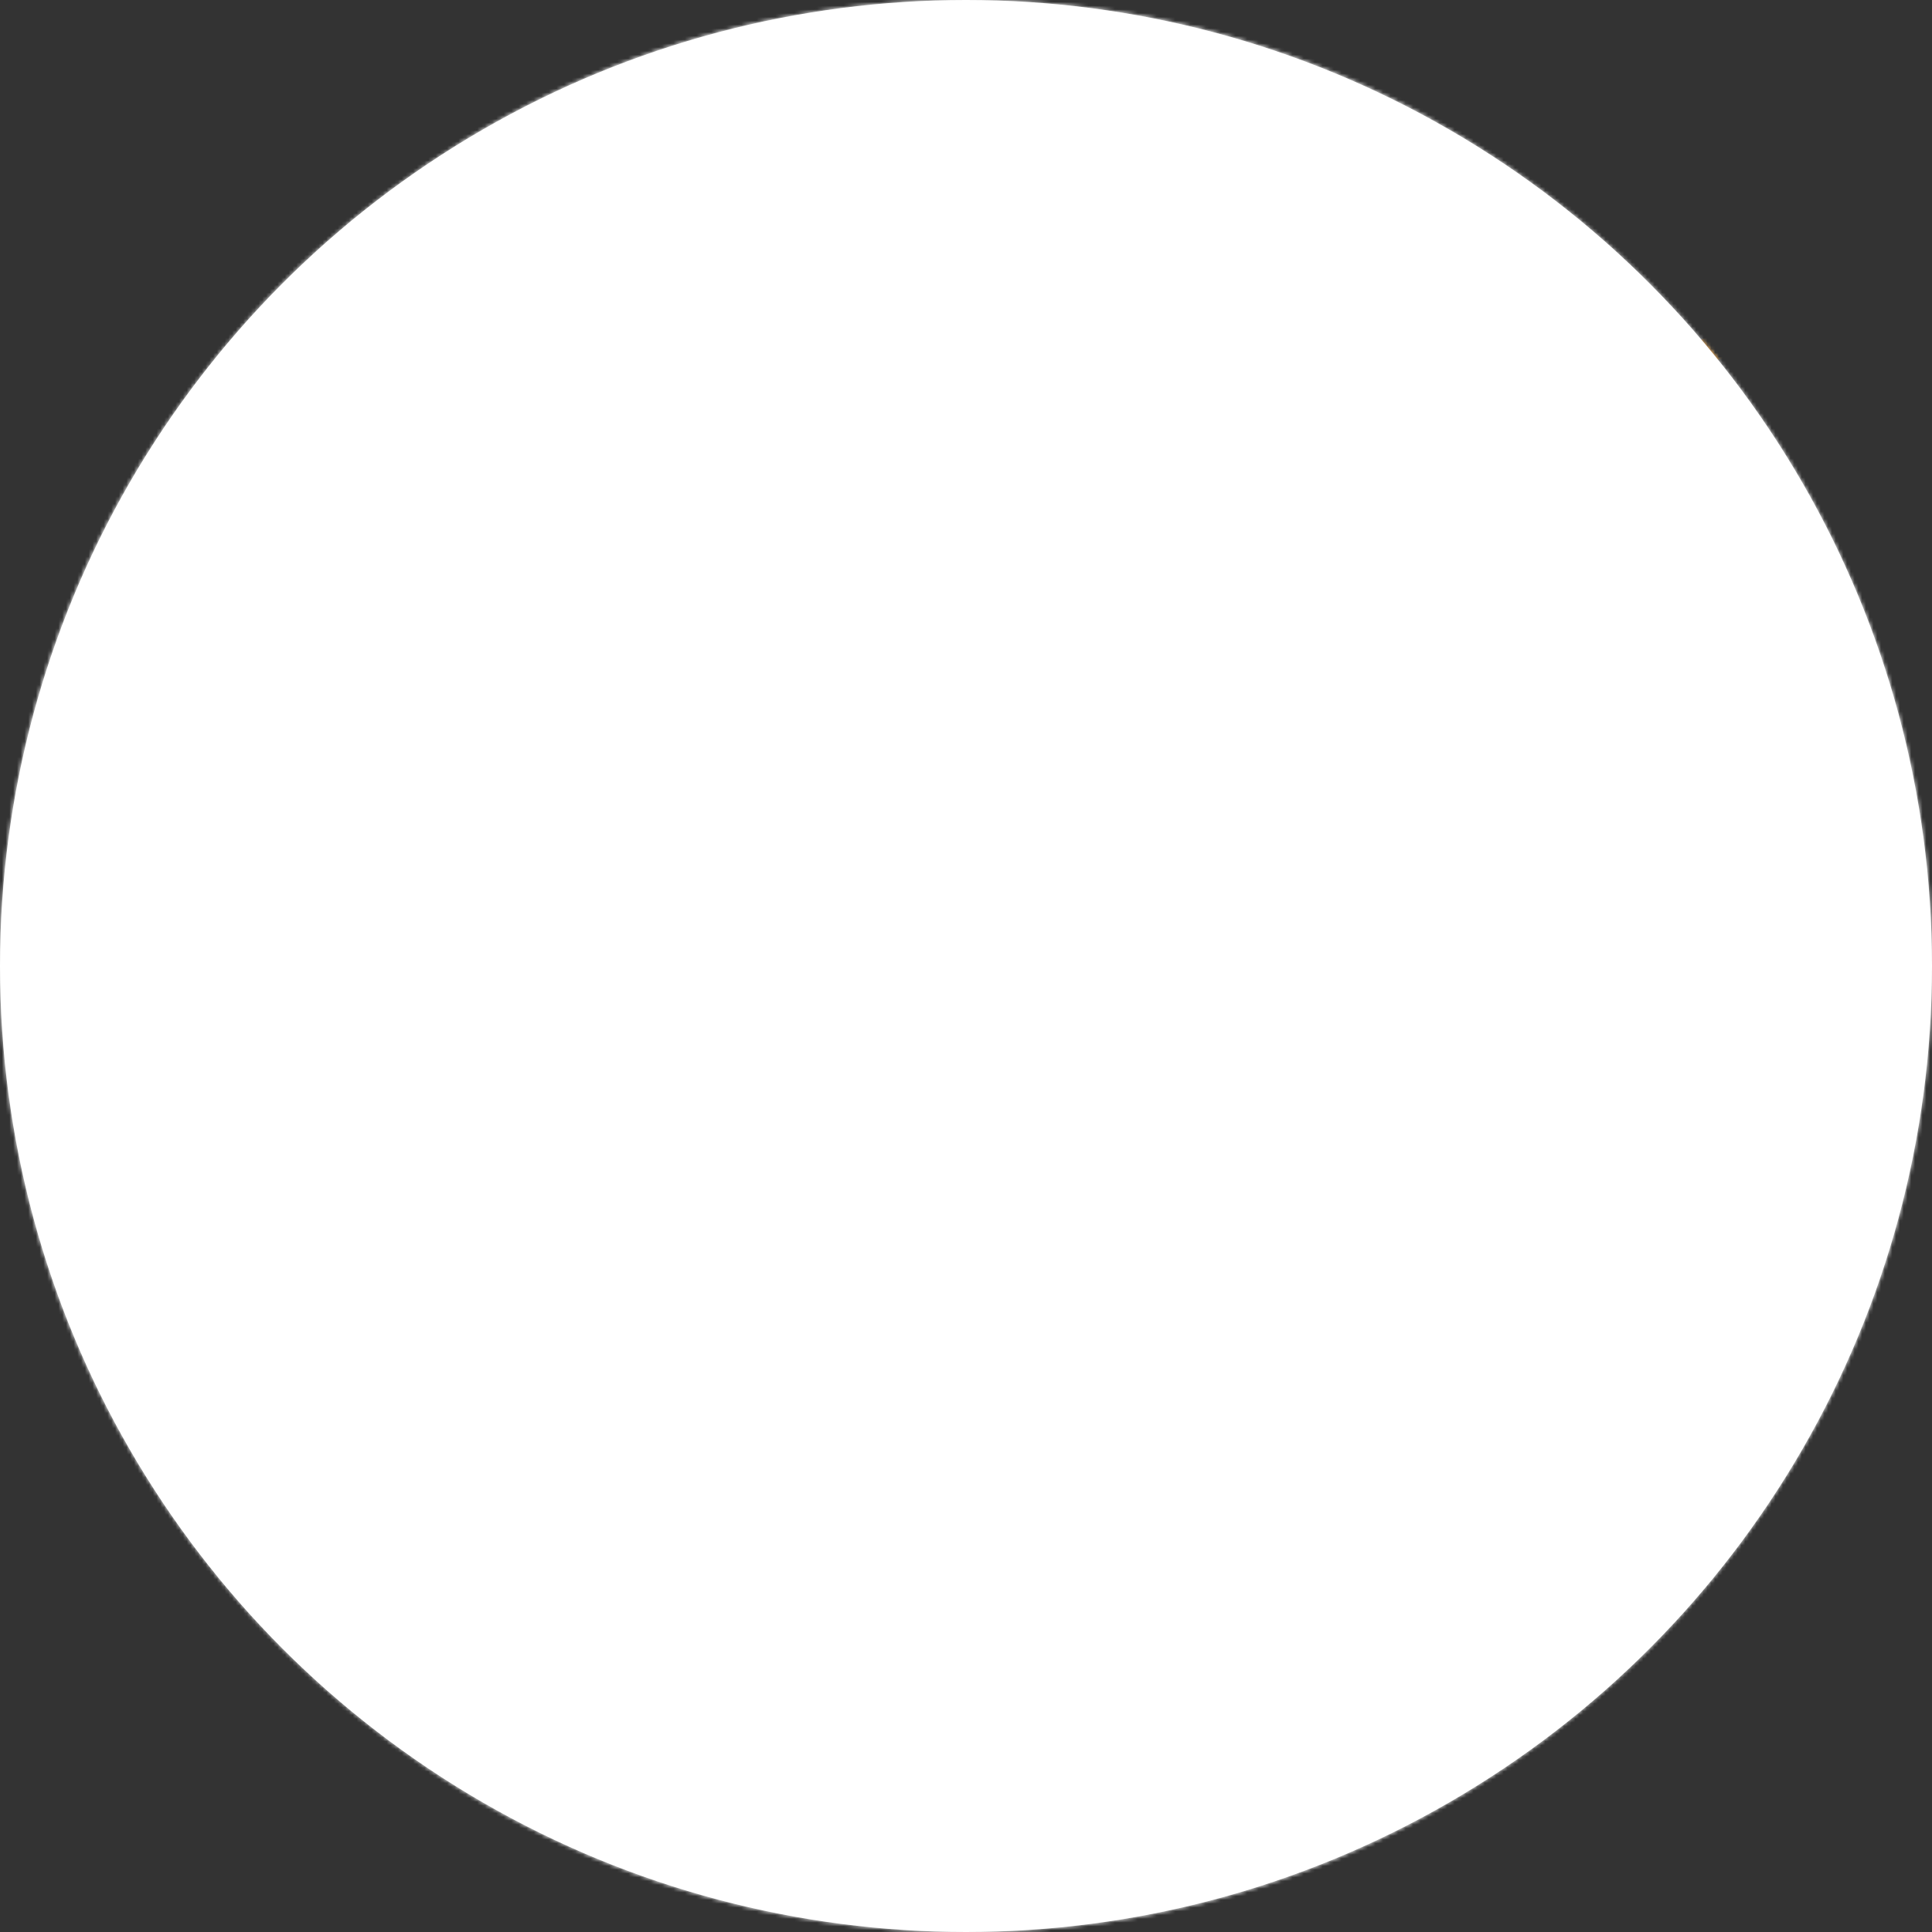 <svg xmlns="http://www.w3.org/2000/svg" xmlns:xlink="http://www.w3.org/1999/xlink" viewBox="0 0 512 512"><rect x="0" y="0" width="512" height="512" fill="#333333" stroke="none"/><path fill="#fff" d="M0 0h512v512H0z" mask="url(#a)"/><path id="b" fill="#435125" d="M243 425.2a.9.9 0 0 1-.3-.2v-.1l-1.4-1.4a75.9 75.9 0 0 1-4-4.9L232 412l-.7-.9-6.6-2-4.8-2.3 2.5-2.9 9 3.8 6.6 1.4 12.2 9a122.2 122.2 0 0 0-6.8 6.4 2.2 2.2 0 0 0-.2.4l.8-.5.8.7-1.7.1zm-45.5-13.7c-5.8 0-11.5-1.6-17-4.8s.8-1.3 2.5-2.6c1.6-1.2 4.6-2.7 9.5-2.7 5.8 0 12.8 2 20.9 5.8-.3.2-6.7 4.3-15.9 4.3zm-25-5.5c-1.1 0-2-.5-2.8-1.2a5.5 5.5 0 0 1-1.2-2.5 12.5 12.5 0 0 1-.3-3.5 3.7 3.7 0 0 1 1.4-.4c2.2 0 3.9 2 4.6 3.8.4 1 .5 1.9.3 2.6s-1.1 1.1-2 1.1zm44-5.2c-14.8-2-21-7.4-23.7-11.6a13.4 13.4 0 0 1-2.3-8.5s1-.2 2.3-.2c4 0 14 2 23.7 20.3zm-30.3-2.9c-6.3 0-11.2-1-14.3-3.2a8.8 8.8 0 0 1-3.2-3.6 5.8 5.8 0 0 1-.5-1.7 19.4 19.4 0 0 1 7.6-1.4c5 0 12.4 1.6 20.2 9.2a92 92 0 0 1-9.8.7zm-30.6-1.2c-6.7 0-15.9-2-21.6-7.7a66.9 66.9 0 0 1 14.5-1.8c6.3 0 11 1.2 14.2 3.6 1.2.8 1.8 1.6 1.9 2.4.1.6-.2 1.3-.9 1.8-1.4 1-4 1.7-7.6 1.7h-.5zm-21.7-11a2.7 2.7 0 0 1-2-1 5 5 0 0 1-1-2.2c-.4-1.6-.3-3.1-.3-3.1a2 2 0 0 1 1-.3c1 0 1.8.5 2.3 1a6 6 0 0 1 1.4 2.2c.3 1 .4 1.7.2 2.3-.2.5-.8 1-1.6 1zm50-1.2c-1.1 0-2-.4-2.7-1.1a5.5 5.5 0 0 1-1.2-2.5 12.5 12.5 0 0 1-.3-3.6 3.7 3.7 0 0 1 1.3-.3c2.2 0 4 1.9 4.6 3.7.4 1 .5 2 .3 2.6-.3.7-1.1 1.2-2 1.2zm-24.4-1c-13.4-.5-20.4-4.3-23.8-7.4a15.7 15.7 0 0 1-3.7-4.7 10 10 0 0 1-.7-2s1.2-.5 3.3-.5h.3c4.5 0 13.8 1.9 24.6 14.6zm14.6-1.4a32.6 32.6 0 0 1-20.1-9.9 20.6 20.6 0 0 1-4.5-7.4s1.4-.3 3.4-.4a16.2 16.2 0 0 1 .9 0c5.4.1 15.3 2.6 20.3 17.7zm-55.4-5.2c-3.6 0-7-.3-10.2-1.2-5.7-1.4-8.1-3.5-9.2-5.1a5.4 5.4 0 0 1-.8-2.2 3.6 3.6 0 0 1 0-.9s3.7-1 8.9-1.1a37.4 37.4 0 0 1 7.9.7 23.2 23.2 0 0 1 13.7 8.6s-4.3 1.2-10.3 1.2zm25-9c-1 0-2-.5-2.7-1.2a5.5 5.5 0 0 1-1.2-2.5 12.3 12.3 0 0 1-.3-3.5 3.7 3.7 0 0 1 1.3-.3h.1c2.2 0 3.9 1.8 4.6 3.7.4 1 .5 1.8.2 2.6-.3.7-1 1.1-2 1.1zm-18.8-2.7c-.1 0-5.1-1.2-10.2-4.4-4.8-3-10.5-8-11.3-16s.5-.2 1.2-.2h.2c1.4 0 4.3.4 7.8 3 4.5 3.4 8.6 9.4 12.3 17.7zm12.3-.4s-3.6-1.4-8-5.2a51.4 51.4 0 0 1-14.4-19.9s1-.5 2.5-.6a3.7 3.7 0 0 1 .3 0h.4c2 0 5.1.9 8.6 4.7a55 55 0 0 1 10.6 21zm-32-1c-4 0-5.4-2.2-5.9-3.1a6.7 6.7 0 0 1-.4-3.2 9 9 0 0 1 2-.3h.2c3.2 0 5.8 1.7 6.9 3.3.2.3.9 1.5.3 2.3-.4.7-1.4 1-3 1zm-9-11.4c-2.3 0-5.8-.2-9.5-.8-3.7-.7-5.8-3.8-6.9-6.3a20.4 20.4 0 0 1-1.5-5.3c11.3.3 16.7 3.6 19.2 6.3a10 10 0 0 1 2.7 6h-4zm11.8-11.8a45.6 45.6 0 0 1-2.6-3.6c-1.4-2.1-2.6-4.3-2.6-6a85 85 0 0 0-.6-7.4l-.7-5c.3.2 7.1 2.7 7.1 9.1 0 6.4-.6 12.8-.6 12.9zm-8.8-.6h-.3c-2-.4-5.5-2-9.4-4.2a40.5 40.5 0 0 1-10-7.5c-1.8-2.1-3-5.5-3.2-10a37 37 0 0 1 0-6 3.5 3.5 0 0 1 1.2-.3c1.5 0 3 .7 5.2 2.2a42.4 42.4 0 0 1 5.6 4.7 84.5 84.5 0 0 1 6.1 6.8 93.9 93.9 0 0 1 5.5 12.3v1.5a.8.8 0 0 1-.4.4 1 1 0 0 1-.4 0z" mask="url(#a)"/><use xlink:href="#b" width="100%" height="100%" mask="url(#a)" transform="matrix(-1 0 0 1 462.7 0)"/><path fill="#d47600" d="m468.3 81.5-2 .8-.8.3-2.4-.2-2.3 1.1-4 2.8-.2.1-1.5.4-1.4-.6-.8.4-.3 1.6-.7 1.2-1 .7-3.2.3-2.7 1.4-3.6-1-1.6.7-3.5 3.1-1.8.9h-.6l-2.4-.2-1 .4L429 97l-2.8.2-.9.6-1.4 2.8-1.5 1.6-.8.1-1-.3-.7.1-.3 1.8-.6.8-2 .6-1.4 1.3-1.4.6H412l-1.7 1-3.4.3-1.3 1.3-.4.3-.6.4-1 .6-.3.2-1.3-.3-1.5.6-.6-1-1 .7h-1.4l-1.7-.7-1.3-.6-1 .2-.3 1.6v.2l-1 1.3-1.9 1.1-.2.4-2.1 2.7-4 4.3-3.5 1.7-3.5 1-2.5 2-6.5 3.3-10.2 5.1-2.1.7-3 .4-5.3 2-4.8 1.4-.3.1-.9.3-6.6 2-3.1-.3-1.9.7-4.8-.6-3.3.1-2 .4-4 2-6.7 3.1-2.2 2-3.5 1.9-4 1.2v-1.7l-1.4.4-1 .3-3.3.5h-1.8l-1.1-.3h-.2l-6.7 2.3-7.4.7-3.7 1.2h-2.8l-1.8.4-3.4.5-1.2-.4h-.3l-10 .4-4.6-.5-2.2.5-3.6-1.3-5.4-.6-1.2-.4-2.8-.8-1.3.7-1 .1-2.2-.8h-.9l-1.8.7-1.1-.3-1-.8-2.4-.3-1.4-1.3-8 1.1-2.2-.6-7.3-2.2-1.2.1-1.4 1-2.2.9-1.9.5h-2.6l-3-.7-3-1.5-1.2-.3-2.5.3h-.8l-4.6-2.5-6-3.7-4.1-2-1.6-.2-.2.7.8 2.4.3 2.4-.1 2.1v1.4l.3 1.2 1.5 1.6.6 1.7.5 4.5v4.6l-.8 7.3-.2 1-.9 3.9-.7 3.4-3 9.3-.9 1.1-2 1.4-4.7 3.2-3.4 2-1 .4-2.8.2-1.7-.1-2.2-1.2-2-.5-2.8-2-3.1-.6-3.4-2-.8-1-1.9-.2-2.5-.8-1-.2-.6-.2-3.2-.1-3-1.4-1.6-.4-2.2-.1-2.3 1-1.1.6-1.5-.6h-1l-1.3 1.9-.1.3-.8.4H108l-.8.3-1.2.5-1 .5-.5.2h-.4l-.5.2h-.7l-1.2-.6-.6-.4-1.1-.2-.6.4v2l-.6 1.1L97 196l-1.7 1.5-1.2 1.8-3.1 7.1-2 3-.6.6-2 2.3-1.9 1.4-4.2 3.2-4 1.5-3.4.7h-1.6l-3.2-.4-2.8-.9-3.1-2-3.5-2.7-4.9-4.9-.7-.4H53l-1.5-1h-1.2l-.4.7-.3 1-.2 1-.5 5.5v.3l.3 2.2 3.8 5.3 1.1 2.8.2.3.8 1.3.6 1L57 232l-.9 2.2.5 1.4-1.2.9-.2 1.2 3.4 4.3.7 1.8-.8 2.6-1.3 1.4-.4.4.2 1.1 1.6 1.4 2.6 2.4 1.4 3.5 1 .9 1.3-.3.7.6h1l1 1 .7.3 1.1.5.8 1.1.2 3.3 1.6 4.2v2.6l1 1.6.3 1.3-.5 3.5 1.2 1.1 1.3-.3.9.2 1.4 1.1 1.7 2.6 1.6-.2 1 .5 5 4.5 1.2.6 1 .4 1 1 1.5-1h.2l1.7-.2.8.5 1.4 1h2l4 1.3 1.9.4 3.6 2.3 1.6 1 .9.7 1.2 1 2.4 1 2 .5 1.2.3.9.3 4.5 1.8 2.4.5 2.3.9 1.6.6h1.2l1.7-1.5h1.7l1.4.3 1.3-.2 2.1-1.3.5-.7 1.5-.7 5-.6 1.5.5 3.8-1.7 2.6.7 2.2-.8 5 1.1 1.3 1 1.4 1.6h1.8l-.6 1.2 2.1 2.3 2 3v.3l1.5 4.1 1 1.5.8 2v1.4l-1.1.9-.2.5v.2l.2.5.4-.2.8-.5 1-.1 1.8.2h1.1l1.9-.8 1.2-.6 2 .8h2.1l.9.4 2.6 1.1 1.3.2.5-.4.3-.7-.2-.8-1-1.2-2.1-2.5-1-1.3-.6-1.8-.2-2.4-.2-1.6.3-2.1.6-.8.4-1.7.1-.4 1.2-1.6 3.2-2 3.4-3 2.7-1.9 2.8-1.2v-.3l.4.1 7-2.4h.2l3.1-.6 21.3 1.5.8-.2.7-2 .4-.4.2-.2 2.4-1 1-.2 3 .8 1.3.3 2-1.1h1.4l3-1.6h1.8l.6-.2 3.5-2.6 3.4-1 1-.4.2-.2 3.5-1.8 2.2-1.7 1.9-1 2-.5 5.5-.4 1.1-1.8 2.3-.4 1.5-1.6 1.6-.6 1.1-1.7 1-1.4 1.4-.8 4.3-.2 5.2.6.7-.4 1.1-4.2 1.2-.8 3.3-4.7V252l.6-2.1-.4-3.8.5-3.8 2-4.8 1.8-2 2.9-1.9 1.5-.6 2-.4h.4l.5-.1 7.2-.1h2.6l2.4-.1 6 1 .5.2 2 .6 2.4 1.9 2.5 2.4.5.5 1.6.6.5.3 1.4-.3 1.9-1 1.4-1.2 2-1v-.1l1.1-1.7.5-.7 3.8-1.5 4.5-.2.5-.3.3-.1 1.1-1.4h1.1l2.7 1 1.9-.4 1.5.6 1.1-.2 2.2-.2 2.4 1.6 1.4.2 4.8 2.8h.4l.2.1.6-.1.9-.3.2.1.5.8.8.1.9-1.2-.4-.5-.1-.2-1.7-.4-1.6-2.6 1.5-1.6-2.3-2.8-.4-.5-.1-.2-.8-1.2-4-6.2-5.4-4.2-1.8-1.5-.7-.5-2.8-2.9-2-2.6-.3-.6-.4-1-1.2-2.5-2-1.7-1.8-1.8v-.1l-3.6-4.8-.6-.8-.8-.5h-1.8l-.2-.2v-.1l.8-1 1-.2.4-.9-1.8-5.2v-.2l-.2-1.6 1.5-7.6.2-1 2.5-5 1.6-1.3 1.6-3.3 1.5-2.1 1.4-1.4.2-.1 2.5-1.5 2.1-.3 2-.3 3.5 1h4l1.5-.2 2.5-.8 1.2-.7.6-1 1.2-4.2.5-1.4.7-1.4 4.6-5.3 3.4-3.1 7.7-5.7 3.8-2.2 1.9-1.2 17.2-7.6 4.4-4.5 2.3-2.4 4.2-2.7 4.8-2 4.1-3.3.9-1.1 1.2-3.7.9-.2.9-1.9.2-.5 3.4-2.4.4-.2L456 95l2 .2 1-1.5 3.8-.6.6-.2 1-.4.8-1.4v-.3l.1-3.6.8-1 .5-2.4.4-.6.4-.5 1.1-.8-.2-.5z" mask="url(#a)"/><mask id="a"><circle cx="256" cy="256" r="256" fill="#fff"/></mask></svg>